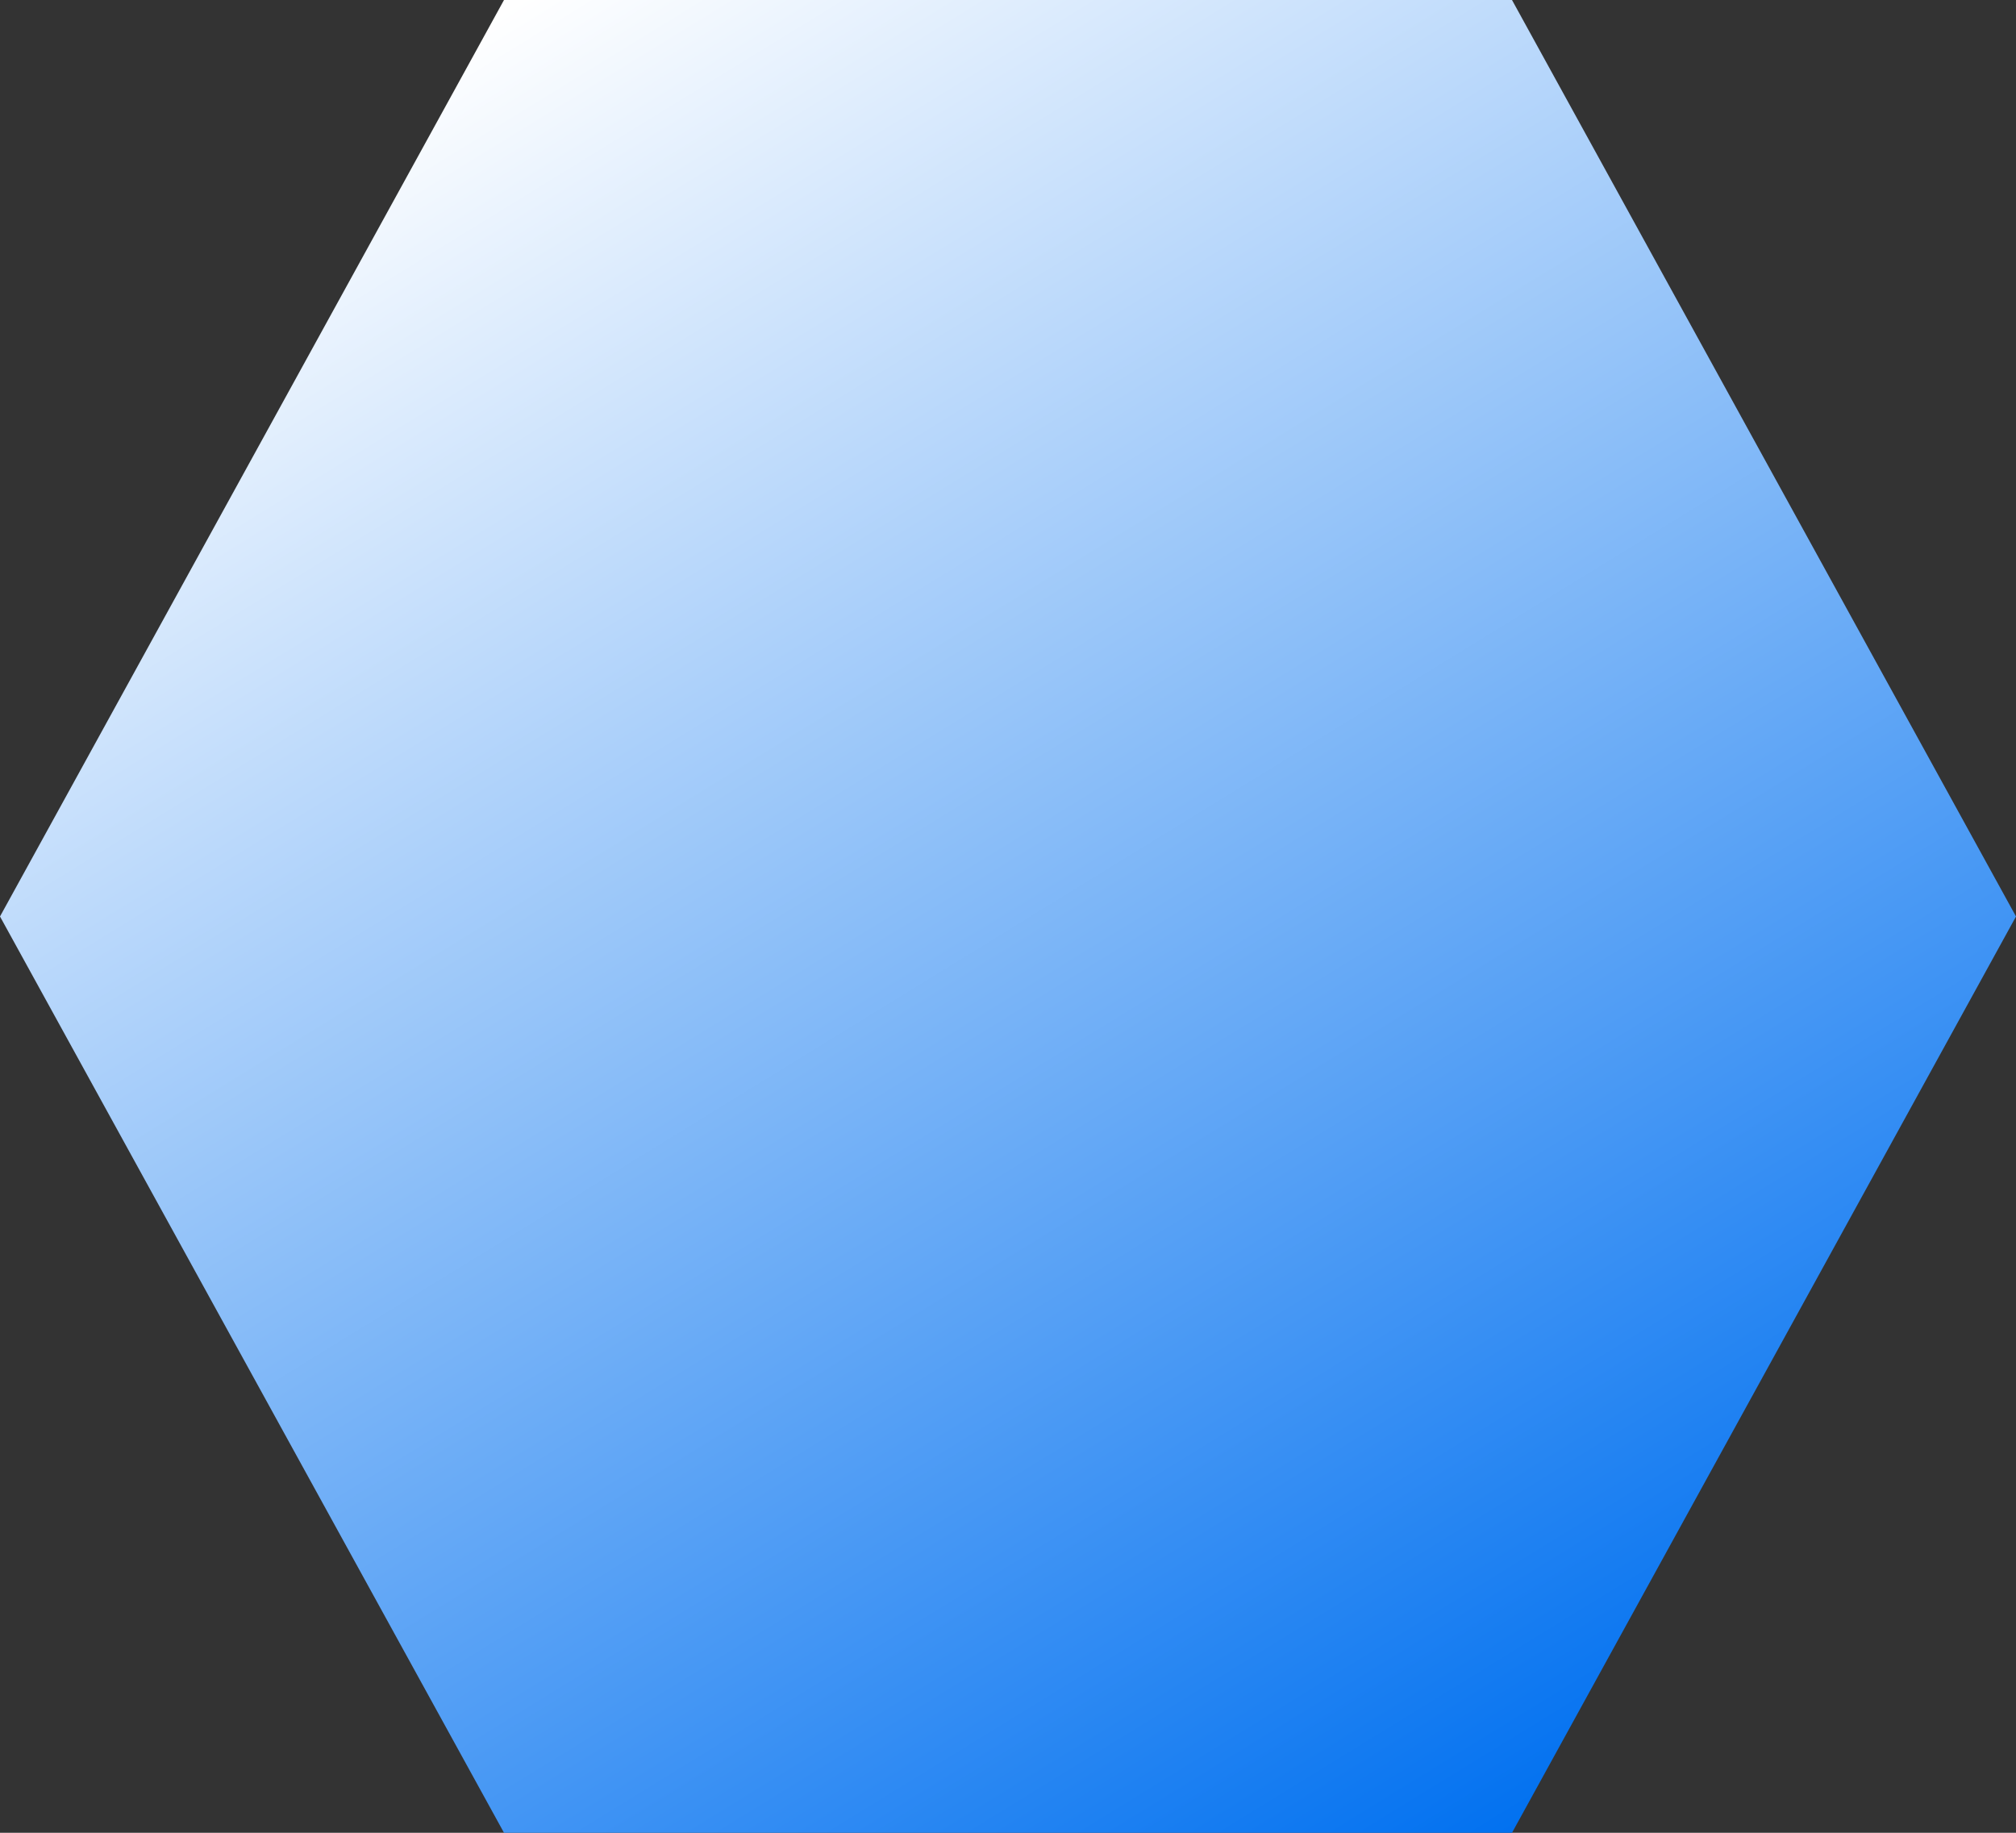 <svg width="22" height="20" viewBox="0 0 22 20" fill="none" xmlns="http://www.w3.org/2000/svg">
<rect x="0" y="0" width="22" height="20" fill="#333333" stroke="none"/>
<path d="M5.5 20L0 10.001L5.5 0H16.5L22 10.001L16.5 20H5.5Z" fill="url(#paint0_linear_180_249)"/>
<defs>
<linearGradient id="paint0_linear_180_249" x1="5.485" y1="0.122" x2="17.463" y2="19.596" gradientUnits="userSpaceOnUse">
<stop stop-color="white"/>
<stop offset="1" stop-color="#0070F0"/>
</linearGradient>
</defs>
</svg>
